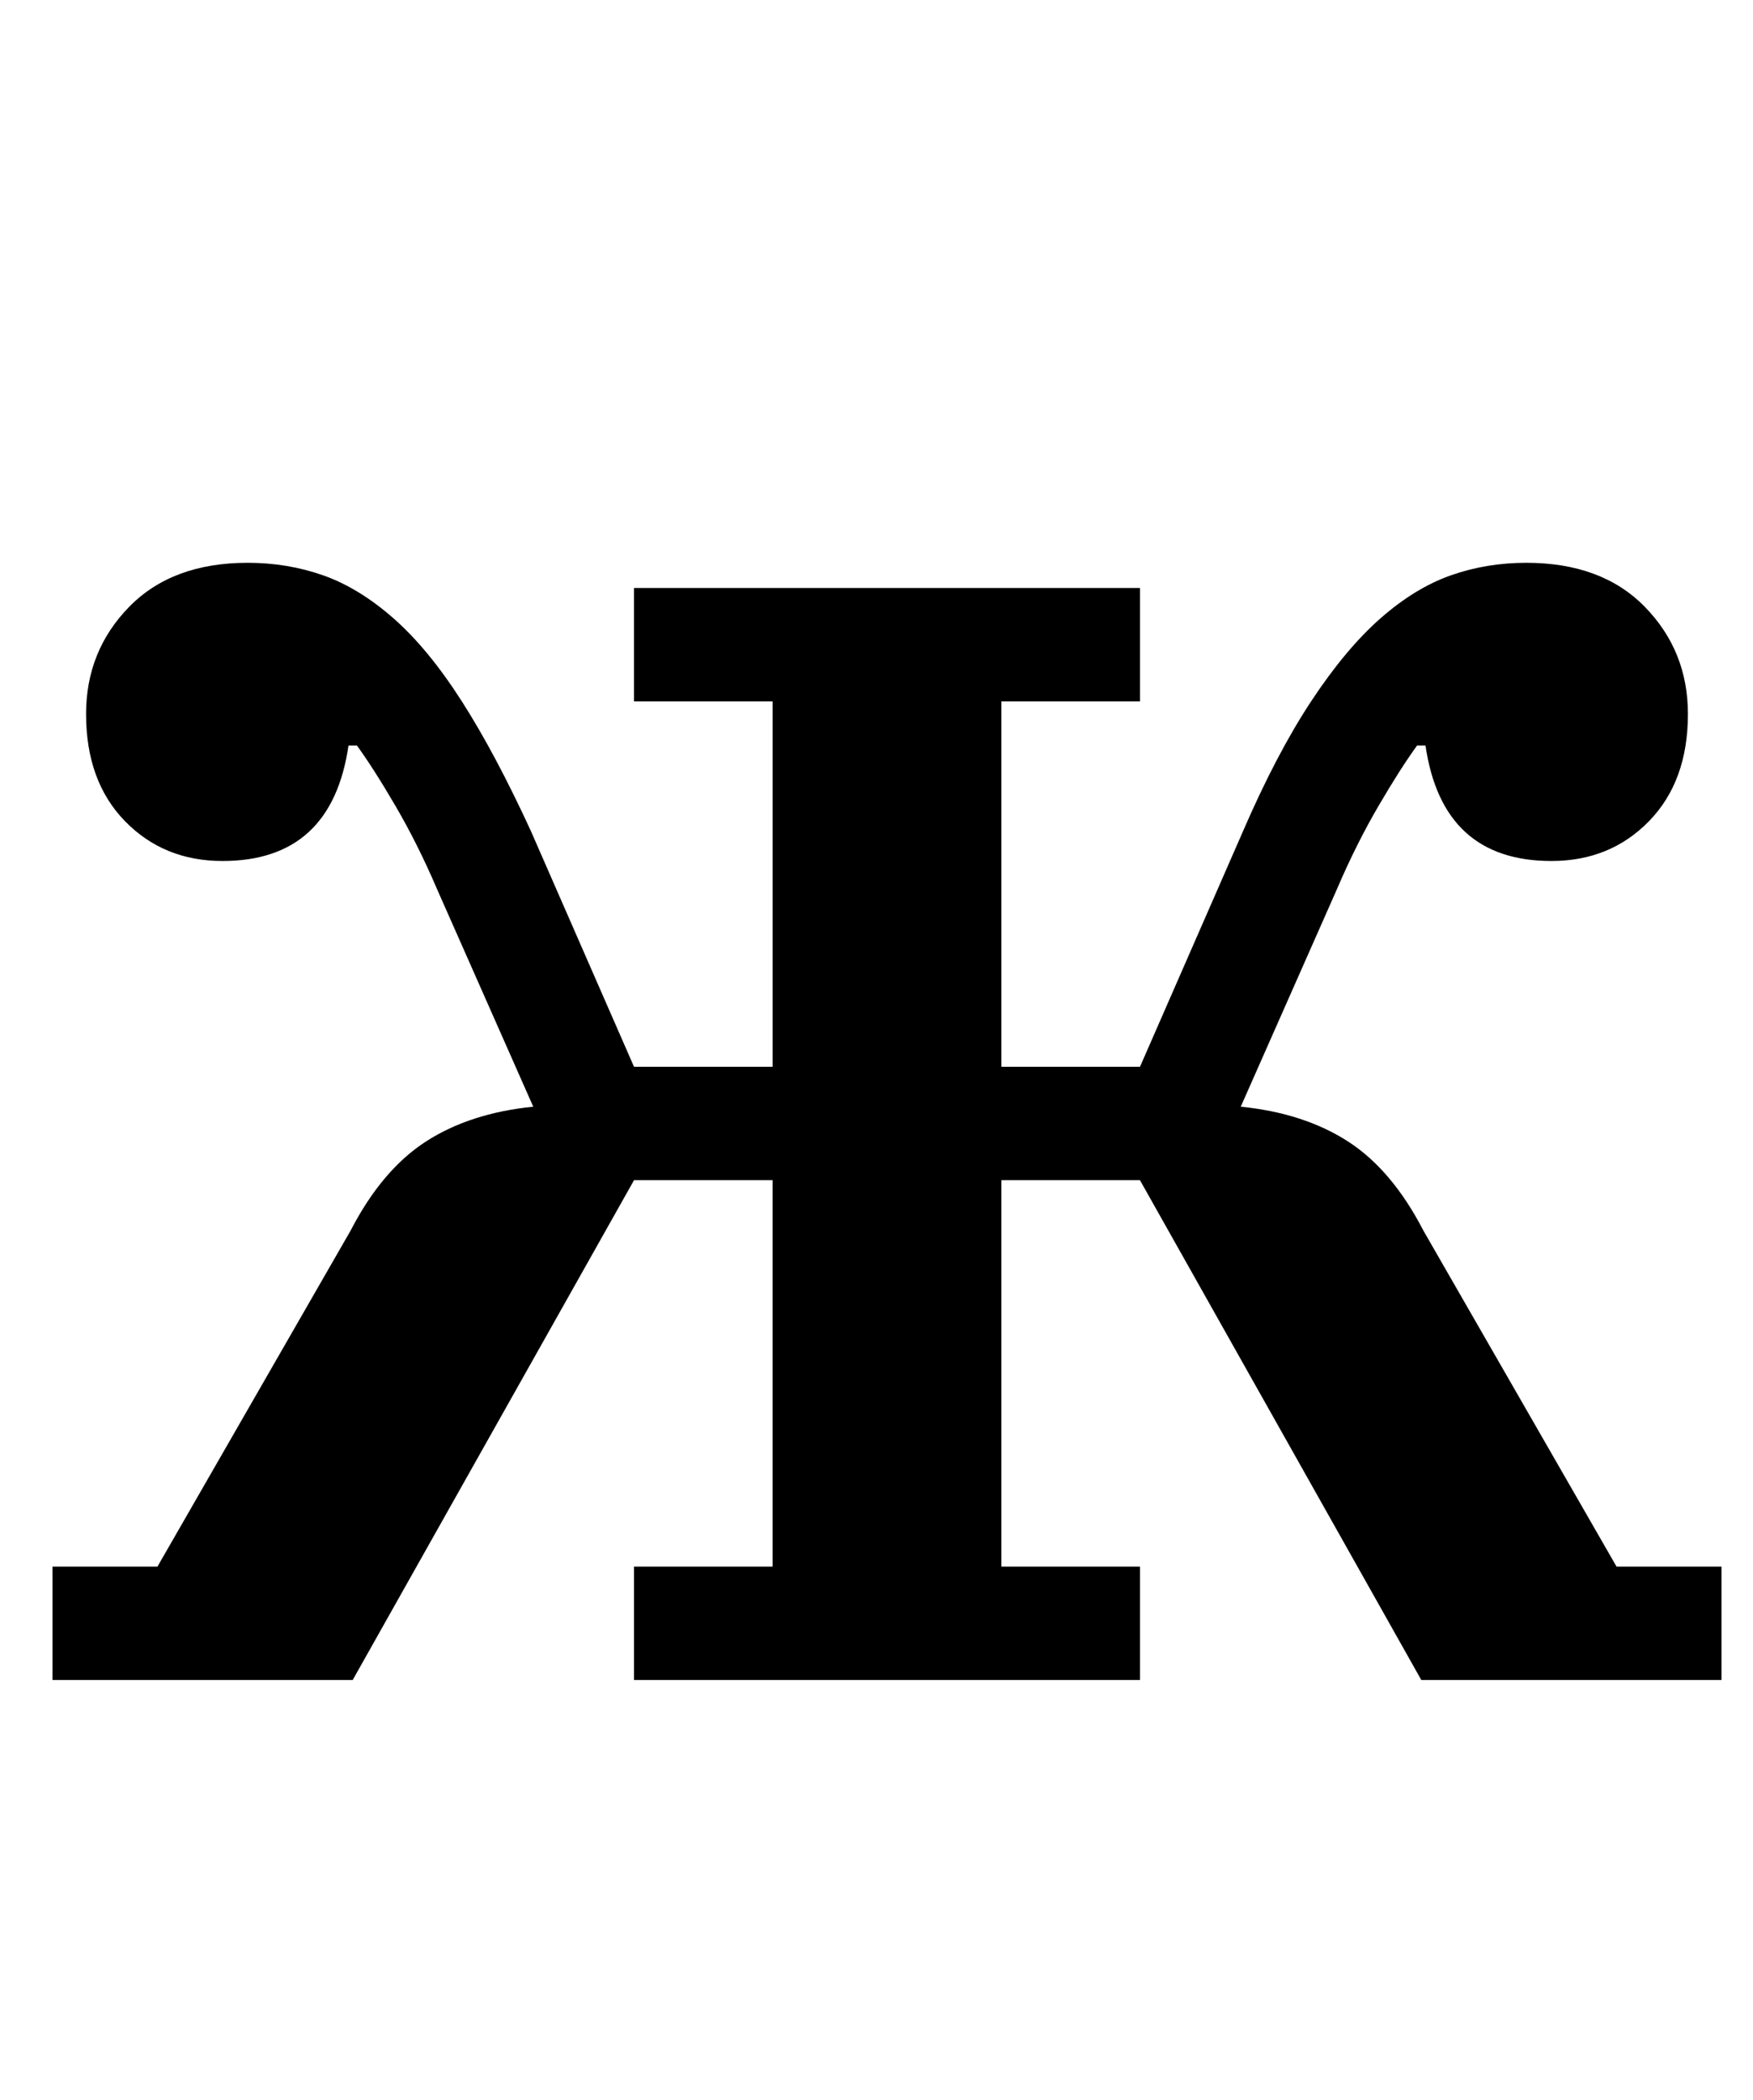 <?xml version="1.0" standalone="no"?>
<!DOCTYPE svg PUBLIC "-//W3C//DTD SVG 1.1//EN" "http://www.w3.org/Graphics/SVG/1.1/DTD/svg11.dtd" >
<svg xmlns="http://www.w3.org/2000/svg" xmlns:xlink="http://www.w3.org/1999/xlink" version="1.1" viewBox="-10 0 835 1000">
  <g transform="matrix(1 0 0 -1 0 800)">
   <path fill="currentColor"
d="M15 54h50l92 160q15 29 36 42.5t51 16.5l-46 104q-9 21 -19.5 39t-18.5 29h-4q-8 -55 -60 -55q-28 0 -46.5 19t-18.5 51q0 30 20.5 51t56.5 21q19 0 36 -6t33.5 -20.5t32.5 -39.5t33 -62l49 -112h66v174h-66v54h241v-54h-66v-174h66l49 112q16 37 32.5 62t33 39.5
t33.5 20.5t36 6q36 0 56.5 -21t20.5 -51q0 -32 -18.5 -51t-46.5 -19q-52 0 -60 55h-4q-8 -11 -18.5 -29t-19.5 -39l-46 -104q30 -3 51 -16.5t36 -42.5l92 -160h50v-54h-143l-134 238h-66v-184h66v-54h-241v54h66v184h-66l-134 -238h-143v54z" />
  </g>

</svg>
